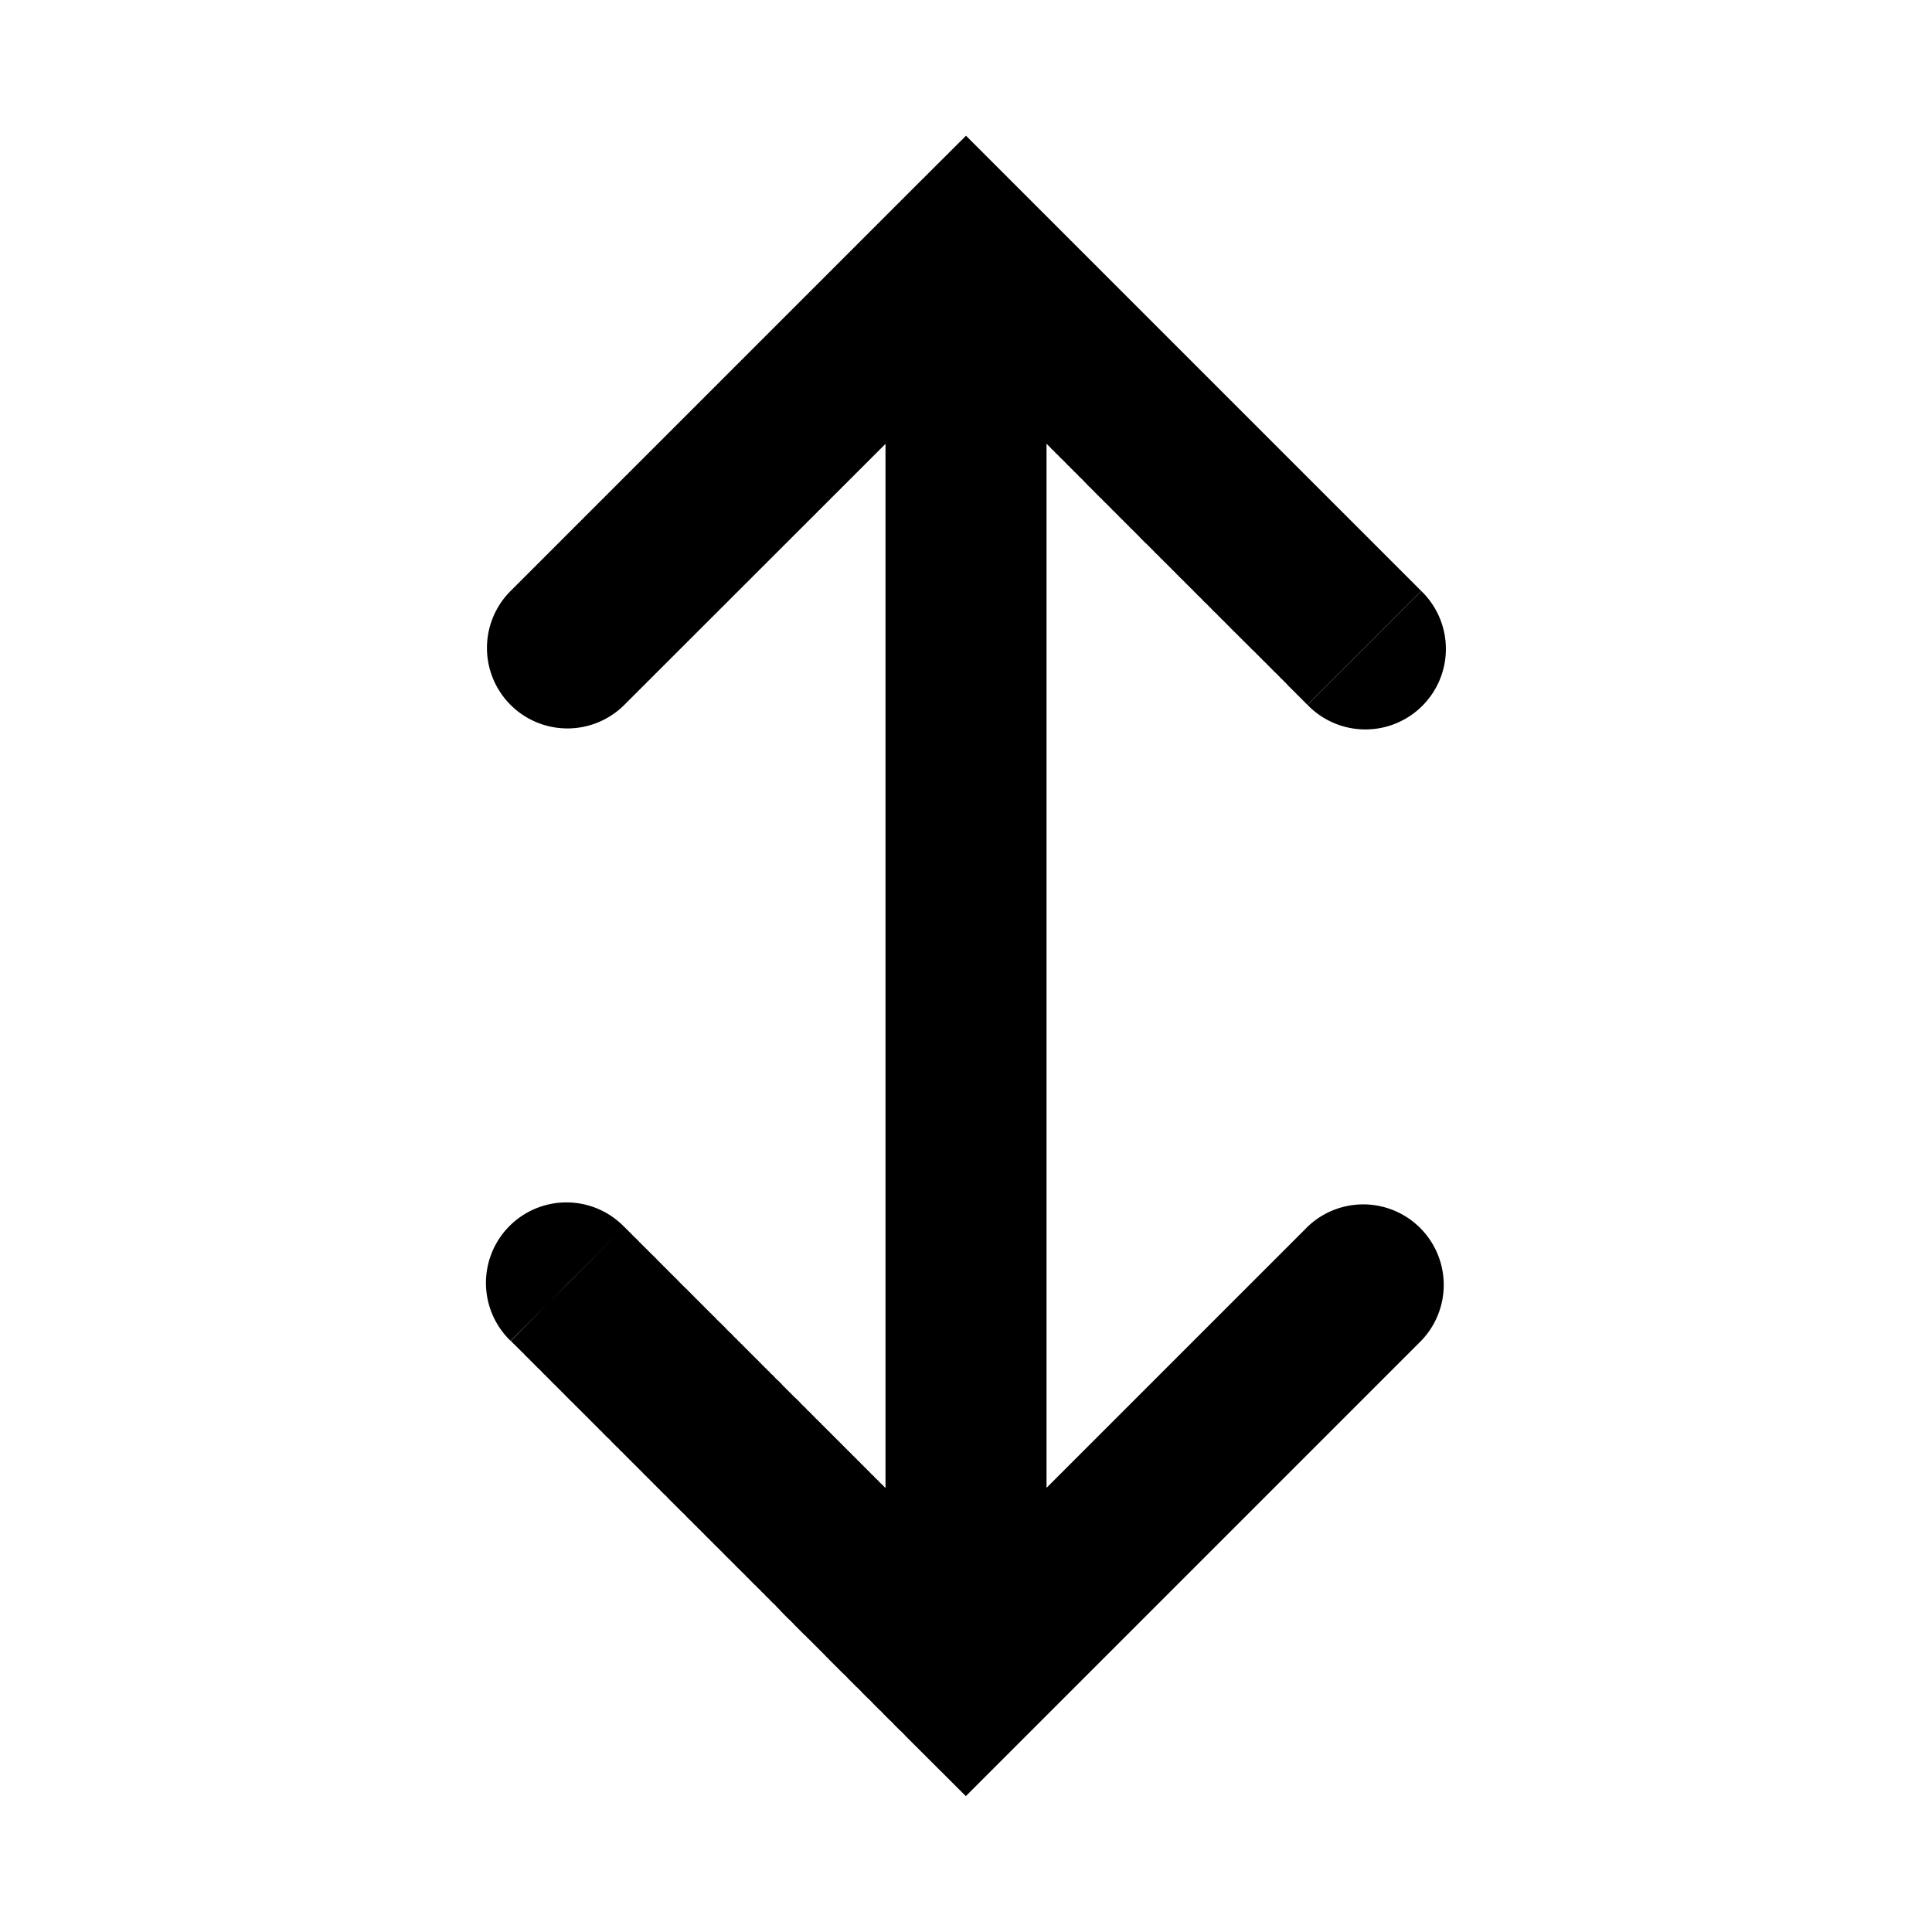 <svg xmlns="http://www.w3.org/2000/svg" width="12" height="12" viewBox="0 0 12 12"><path fill="currentColor" fill-rule="evenodd" d="M3.171 4.378a.5.5 0 010-.707l2.475-2.475L6 .843l.353.353.007.007.008.008.007.007.007.007.007.007.007.007.007.007.007.007.007.007.007.007.007.007.008.008.007.007.007.007.007.007.007.007.007.007.007.007.007.007.007.007.008.008.007.007.007.007.007.007.007.007.007.007.007.007.007.007.007.007.008.008.007.007.007.007.007.007.007.007.007.007.007.007.007.007.007.007.007.007.008.008.007.007.007.007.007.007.007.007.007.007.007.007.007.007.007.007.007.007.007.007.008.008.007.007.007.007.007.007.007.007.007.007.007.007.007.007.007.007.007.007.007.007.007.007.007.007.007.007.007.007.008.008.007.007.007.007.007.007.007.007.007.007.007.007.007.007.007.007.007.007.007.007.007.007.007.007.007.007.007.007.007.007.007.007.007.007.007.007.007.007.007.007.007.007.007.007.007.007.007.007.007.007.007.007.007.007.007.007.007.007.006.006.007.007.007.007.007.007.007.007.007.007.007.007.007.007.007.007.007.007.007.007.007.007.006.006.007.007.007.007.007.007.007.007.007.007.007.007.006.006.007.007.007.007.007.007.007.007.007.007.006.006.007.007.007.007.007.007.007.007.006.006.007.007.007.007.007.007.007.007.006.006.007.007.007.007.006.006.007.007.007.007.007.007.006.006.007.007.007.007.006.006.007.007.007.007.006.006.007.007.007.007.006.006.007.007.007.007.006.006.007.007.006.006.007.007.007.007.006.006.007.007.006.006.007.007.006.006.007.007.007.007.006.006.007.007.006.006.007.007.006.006.007.007.006.006.007.007.006.006.006.006.007.007.006.006.007.007.006.006.007.007.006.006.006.006.007.007.006.006.006.006.007.007.006.006.006.006.007.007.006.006.006.006.007.007.006.006.006.006.006.006.007.007.006.006.006.006.006.006.007.007.006.006.006.006.006.006.006.006.006.006.007.007.006.006.006.006.006.006.006.006.006.006.006.006.006.006.006.006.006.006.006.006.006.006.006.006.006.006.006.006.006.006.006.006.006.006.006.006.006.006.006.006.006.006.006.006.006.006.006.006.006.006.005.005.006.006.006.006.006.006.006.006.005.005.006.006.006.006.006.006.005.005.006.006.006.006.006.006.005.005.006.006.006.006.005.005.006.006.006.006.005.005.006.006.005.005.006.006.005.005.006.006.005.005.006.006.005.005.006.006.005.005.006.006.005.005.006.006.005.005.006.006.005.005.005.005.006.006.005.005.005.005.006.006.005.005.005.005.006.006.005.005.005.005.005.005.005.005.006.006.005.005.005.005.005.005.005.005.005.005.005.005.006.006.005.005.005.005.005.005.005.005.005.005.005.005.005.005.005.005.005.005.005.005.005.005.004.004.005.005.005.005.005.005.005.005.005.005.004.004.005.005.005.005.005.005.005.005.004.004.005.005.005.005.004.004.005.005.005.005.004.004.005.005.004.004.005.005.004.004.005.005.005.005.004.004.005.004.004.005.004.004.005.005.004.004.005.005.004.004.004.004.005.005.004.004.004.004.005.005.004.004.004.004.004.004.005.005.004.004.004.004.004.004.004.004.004.004.004.004.004.004.005.004.004.005.004.004.004.004.004.004.004.003.003.004.004.004.004.004.004.004.004.004.004.004.004.004.003.003.004.004.004.004.004.004.004.004.003.003.004.004.004.004.003.003.004.004.003.003.004.004.004.004.003.003.004.004.003.003.004.004.003.003.004.004.003.003.003.003.004.004.003.003.003.003.004.004.003.003.003.003.004.004.003.003.003.003.003.003.003.003.004.004.003.003.003.003.003.003.003.003.003.003.003.003.003.003.003.003.003.003.003.003.003.003.003.003.002.002.003.003.003.003.003.003.003.003.002.002.003.003.003.003.002.002.003.003.003.003.002.002.003.003.003.003.002.002.003.003.002.002.003.003.002.002.002.002.003.003.002.002.003.003.002.002.002.002.002.002.003.003.002.002.002.002.002.002.003.003.002.002.002.002.002.002.002.002.002.002.002.002.002.002.002.002.002.002.002.002.002.002.002.002.001.001.002.002.002.002.002.002.002.002.001.001.002.002.002.002.001.001.002.002.001.001.002.002.002.002.001.001.002.002.001.001.001.001.002.002.001.001.002.002.001.001.001.001.002.002.002.002.001.001.001.001.002.002.002.002.002.002.002.002.002.002.002.002.001.001.001.001.002.002.001.001.001.001.002.001v.001l.001.001.001.001.001.001.001.001.001.001-.353.354-.354.353H8.12v-.001h-.001v-.001h-.001v-.001h-.001v-.001h-.001v-.001l-.001-.001-.001-.001h-.001v-.002H8.11v-.003h-.002v-.001l-.001-.001-.001-.001-.001-.001-.001-.001-.001-.001-.001-.001-.001-.001-.001-.001-.001-.001-.002-.001v-.001l-.002-.002h-.001l-.001-.002-.002-.001v-.002h-.002l-.001-.002-.002-.002-.001-.001-.002-.001-.001-.002-.002-.001-.001-.002-.002-.001-.001-.002-.002-.001-.001-.002-.002-.002-.001-.001-.002-.002-.002-.002-.002-.001-.001-.002-.002-.002-.002-.002-.002-.001-.002-.002-.001-.002-.002-.002-.002-.002-.002-.002-.002-.002-.002-.002-.002-.002-.002-.002-.002-.002-.002-.002-.002-.002-.003-.002-.002-.003-.002-.002-.002-.002-.002-.002-.003-.002-.002-.003-.002-.002-.003-.002-.002-.003-.002-.002-.003-.002-.002-.003L8 4.26v-.004l-.003-.002-.002-.003-.003-.002-.002-.003-.003-.003-.002-.002-.003-.003-.003-.002-.002-.003-.003-.003-.003-.003-.002-.002-.003-.003-.003-.003-.003-.003-.003-.002-.003-.003-.002-.003-.003-.003-.003-.003-.003-.003-.003-.003-.003-.003-.003-.003-.003-.003-.003-.003-.003-.003-.003-.003-.004-.003-.003-.003-.003-.004-.003-.003-.003-.003-.004-.003-.003-.004-.003-.003-.003-.003-.004-.003-.003-.004-.003-.003-.004-.004-.003-.003-.004-.003-.003-.004-.003-.003-.004-.004-.003-.003-.004-.004-.003-.003-.004-.004-.004-.003-.003-.004-.004-.004-.004-.003-.003-.004-.004-.004-.004-.003-.003-.004-.004-.004-.004-.004-.004-.003-.003-.004-.004-.004-.004-.004-.004-.004-.004-.004-.004-.004-.004-.003-.004-.004-.004-.004-.004-.004-.004-.004-.004-.004-.004-.004-.004-.004-.004-.005L7.743 4l-.004-.004-.004-.004-.004-.004-.004-.004-.005-.004-.004-.005-.004-.004-.004-.004-.005-.004-.004-.005-.004-.004-.004-.004-.005-.005-.004-.004-.004-.004-.005-.005-.004-.004-.005-.004-.004-.005-.005-.004-.004-.005-.005-.004-.004-.005-.005-.004-.004-.005-.005-.005-.004-.004-.005-.005-.005-.004-.004-.005-.005-.005-.004-.004-.005-.005-.005-.005-.005-.004-.004-.005-.005-.005-.005-.005-.005-.004-.004-.005-.005-.005-.005-.005-.005-.005-.005-.005-.005-.004-.005-.005-.005-.005-.004-.005-.005-.005-.005-.005-.005-.005-.005-.005-.005-.005-.005-.005-.005-.005-.005-.005-.006-.005-.005-.005-.005-.006-.005-.005-.005-.005-.005-.005-.005-.005-.005-.005-.006-.005-.005-.006-.005-.005-.005-.005-.006-.005-.005-.006-.005-.005-.005-.005-.006-.006-.005-.005-.005-.005-.006-.006-.005-.005-.006-.005-.005-.006-.005-.005-.006-.006-.005-.005-.006-.005-.005-.006-.006-.005-.005-.006-.006-.005-.005-.006-.006-.005-.005-.006-.006-.006-.005-.005-.006-.006-.006-.005-.005-.006-.006-.006-.005-.005-.006-.006-.006-.006-.005-.005-.006-.006-.006-.006-.006-.005-.005-.006-.006-.006-.006-.006-.006-.005-.005-.006-.006-.006-.006-.006-.006-.006-.006-.005-.006-.006-.005-.006-.006-.006-.006-.006-.006-.006-.006-.006-.006-.006-.006-.006-.006-.006-.006-.006-.006-.005-.006-.006-.006-.006-.006-.006-.006-.006-.006-.006-.006-.007-.006-.006-.006-.006-.006-.006-.006-.006-.006-.006-.006-.006-.006-.006-.006-.006-.007-.006-.006-.006-.006-.007-.006-.006-.006-.006-.006-.006-.007-.006-.006-.007-.006-.006-.006-.006-.006-.006-.007-.006-.006-.007-.006-.006-.006-.006-.007-.007-.006-.006-.006-.006-.007-.006-.006-.007-.006-.006-.007-.007-.006-.006-.006-.006-.007-.007-.006-.006-.007-.006-.006-.007-.006-.006-.007-.007-.006-.006-.007-.006-.006-.007-.007-.006-.006-.007-.007-.006-.006-.007-.006-.006-.007-.007-.006-.006-.007-.007-.007-.006-.006-.007-.007-.006L6.744 3l-.007-.006-.006-.007-.007-.007-.006-.006-.007-.007-.007-.006-.006-.007-.007-.007-.006-.006-.007-.007-.007-.006-.006-.007-.007-.007-.007-.006-.006-.007-.007-.007-.007-.006-.006-.007-.007-.007-.007-.007-.006-.006-.007-.007-.007-.007-.007-.006-.006-.007-.007-.007-.007-.007-.007-.006-.006-.007-.007-.007-.007-.007-.007-.006-.006-.007-.007-.007-.007-.007-.007-.007-.003-.003v6.485l1.62-1.62a.5.5 0 01.707.707l-2.475 2.475-.353.353-.354-.353-.007-.007-.007-.007-.007-.007-.007-.008-.007-.007-.007-.007-.007-.007-.008-.007-.007-.007-.007-.007-.007-.007-.007-.007-.007-.007-.007-.008-.007-.007-.007-.007-.008-.007-.007-.007-.007-.007-.007-.007-.007-.007-.007-.007-.007-.008-.007-.007-.007-.007-.008-.007-.007-.007-.007-.007-.007-.007-.007-.007-.007-.007-.007-.008-.007-.007-.007-.007-.007-.007-.008-.007-.007-.007-.007-.007-.007-.007-.007-.007-.007-.007-.007-.008-.007-.007-.007-.007-.007-.007-.008-.007-.007-.007-.007-.007-.007-.007-.007-.007-.007-.007-.007-.007-.007-.007-.007-.008-.007-.007-.007-.007-.007-.007-.008-.007-.007-.007-.007-.007-.007-.007-.007-.007-.007-.007-.007-.007-.007-.007-.007-.007-.007-.007-.007-.007-.007-.007-.007-.007-.007-.008-.007-.006-.007-.007-.007-.008-.007-.007-.007-.007-.007-.007-.007-.007-.007-.007-.007-.007-.007-.007-.007-.007-.007-.007-.007-.007-.007-.007-.007-.007-.007-.007-.007-.007-.007-.006-.007-.008-.007-.007-.007-.006-.007-.007-.007-.007-.007-.007-.007-.007-.007-.007-.007-.007-.007-.007-.007-.007-.007-.007-.006-.007-.007-.007-.007-.007-.007-.007-.007-.006-.007-.007-.007-.007-.007-.007-.007-.007-.007-.007-.006-.007-.007-.006L4.844 10l-.007-.007-.007-.007-.007-.007-.006-.007-.007-.007-.007-.006-.007-.007-.007-.007-.007-.007-.006-.007-.007-.006-.007-.007-.007-.007-.006-.007-.007-.007-.007-.006-.007-.007-.006-.007-.007-.007-.007-.006-.007-.007-.006-.007-.007-.006-.007-.007-.007-.007-.006-.006-.007-.007-.007-.007-.006-.007-.007-.006-.007-.007-.006-.007-.007-.006-.006-.007-.007-.006-.007-.007-.006-.007-.007-.006-.007-.007-.006-.006-.007-.007-.006-.007-.007-.006-.006-.007-.007-.006-.006-.007-.007-.006-.007-.007-.006-.006-.007-.007-.006-.006-.007-.007-.006-.006-.006-.007-.007-.006-.006-.007-.007-.006-.006-.007-.007-.006-.006-.006-.007-.007-.006-.006-.006-.007-.007-.006-.006-.006-.006-.007-.007-.006-.006-.006-.007-.007-.006-.006-.006-.006-.006-.007-.007-.006-.006-.006-.006-.007-.007-.006-.006-.006-.006-.006-.006-.007-.007-.006-.006-.006-.006-.006-.006-.006-.006-.007-.007-.006-.006-.006-.006-.006-.006-.006-.006-.006-.006-.007-.006-.006-.006-.006-.007-.006-.006-.006-.006-.006-.006-.006-.006-.006-.006-.006-.006-.006-.006-.006-.006-.006-.006-.006-.006-.006-.006-.006-.006-.006-.006-.006-.006-.006-.006-.006-.005-.006-.006-.006-.006-.006-.006-.005-.006-.006-.006-.006-.006-.006-.006-.006-.005-.006-.006-.005-.006-.006-.006-.006-.005-.006-.006-.005-.006-.006-.006-.006-.005-.006-.006-.005-.006-.006-.005-.006-.006-.005-.006-.006-.005-.006-.006-.005-.006-.006L4 9.156l-.006-.006-.005-.006-.006-.005-.005-.006-.006-.005-.005-.006-.006-.005-.005-.006-.006-.005-.005-.006-.006-.005-.005-.006-.006-.005-.005-.005-.005-.006-.006-.005-.005-.005-.005-.006-.006-.005-.005-.005-.005-.006-.006-.005-.005-.005-.005-.006-.005-.005-.006-.005-.005-.005-.005-.005-.005-.006-.005-.005-.006-.005-.005-.005-.005-.005-.005-.005-.005-.005-.005-.005-.005-.005-.005-.005-.005-.006-.005-.005-.005-.005-.005-.005-.005-.004-.005-.005-.005-.005-.005-.005-.005-.005-.005-.005-.005-.005-.004-.005-.005-.005-.005-.004-.005-.005-.005-.005-.004-.005-.005-.005-.005-.004-.005-.005-.004-.005-.005-.004-.005-.005-.004-.005-.005-.004-.005-.005-.004-.005-.005-.004-.004-.005-.005-.004-.004-.005-.005-.004-.004-.005-.005-.004-.004-.005-.005-.004-.004-.005-.005-.004-.004-.004-.004-.005-.005-.004-.004-.004-.004-.005-.005-.004-.004-.004-.004-.005-.005-.004-.004-.004-.004-.004-.004-.004-.004-.005-.004-.004-.005-.004-.004-.004-.004-.004-.004-.004-.004-.004-.004-.004-.004-.004-.004-.004-.004-.004-.004-.004-.004-.004-.004-.004-.004-.004-.004-.004-.003-.004-.004-.004-.004-.003-.004-.004-.004-.004-.003-.004-.004-.004-.004-.003-.004-.004-.003-.004-.004-.003-.004-.004-.003-.004-.004-.003-.003-.004-.004-.003-.004-.004-.003-.003-.004-.004-.003-.003-.004-.004-.003-.003-.003-.004-.004-.003-.003-.004-.004-.003-.003-.003-.003-.004-.004-.003-.003-.003-.003-.003-.003-.004-.003-.003-.004-.003-.003-.003-.003-.003-.003-.003-.003-.004-.003-.003-.003-.003-.003-.003-.003-.003-.003-.003-.003-.003-.003-.003-.003-.003-.003-.002-.003-.003-.003-.003-.003-.003-.003-.003-.002-.003-.003-.002-.003-.003-.003-.003-.002-.003-.003-.002-.003-.003-.002-.003-.003-.002-.002-.003-.003-.002-.003-.003-.002-.002-.003-.003-.002-.002-.002-.003-.003-.002-.002-.003-.003-.002-.002-.002-.002-.003-.003-.002-.002-.002-.002-.002-.002-.003-.003-.002-.002-.002-.002-.002-.002-.002-.002-.003-.002-.002-.002-.002-.002-.002-.002-.002-.002-.002-.002-.002-.002-.002-.002-.002-.002-.001-.002-.002-.002-.002-.002-.002-.001-.002-.002-.002-.002-.001-.002-.002-.001-.002-.002-.001-.002-.002-.001-.002-.002-.001-.001-.002-.002-.001-.002-.002-.001-.001-.001-.002-.002-.001-.001-.002-.002-.001-.001-.001-.001-.002-.002-.001-.001-.001-.001-.002H3.2l-.002-.002v-.001l-.002-.001-.001-.001-.001-.002h-.001l-.001-.002H3.19l-.001-.002h-.001l-.001-.002h-.001l-.001-.001V8.34l-.002-.001-.001-.002H3.18v-.001l-.001-.001v-.001h-.001v-.001h-.002v-.001l-.001-.001V8.33h-.002v-.001h-.001l.353-.355.353-.353h.001v.001h.001v.001h.001v.001h.001v.001h.001v.001h.001v.001h.001l.001.001v.001h.001l.001.002.002.001.001.002h.001v.001l.002.001v.001l.002.001v.001l.002.001v.001l.002.001.001.001.001.002h.001l.001.002.002.001v.001l.002.002h.001l.002.002.001.002h.001l.002.002.001.002.002.001.001.002.002.001.001.002.002.001.001.002.002.001.001.002.002.002.002.001.001.002.002.002.002.001.002.002.001.002.002.002.002.002.002.001.002.002.002.002.002.002.002.002.002.002.002.002.002.002.002.002.002.002.002.002.002.003.002.002.002.002.003.002.002.002.002.003.002.002.003.002.002.003.002.002.003.002.002.003.003.002.002.003.003.002.002.003.003.002.002.003.003.002.002.003.003.002.003.003.002.003.003.002.003.003.002.003.003.003.003.002.003.003.002.003.003.003.003.003.003.002.003.003.003.003.003.003.003.003.003.003.003.003.003.003.003.003.003.003.003.003.003.004.003.003.003.003.004.003.003.003.003.004.003.003.004.003.003.003.003.004.004.003.003.003.003.004.004.003.003.004.004.003.003.003.003.004.004.003.004.004.003.004.004.003.003.004.004.003.003.004.004.004.004.003.003.004.004.004.004.003.004.004.003.004.004.004.004.003.004.004.004.004.004.004.003.004.004.004.004.004.004.004.004.004.004.004.004.004.004.004.004.004.004.004.004.004.004.004.005.004.004.004.004.004.004.004.004.005.004.004.005.004.004.004.004.005.004.004.005.004.004.004.004.005.005.004.004.005.004.004.005.004.004.005.005.004.004.005.005.004.004.005.005.004.004.005.005.004.004.005.005.004.004.005.005.005.005.004.004.005.005.005.005.004.004.005.005.005.005.004.005.005.004.005.005.005.005.004.005.005.005.005.004.005.005.005.005.005.005.005.005.005.005.004.005.005.005.005.005.005.005.005.005.005.005.005.005.005.005.006.005.005.005.005.005.005.005.005.006.005.005.005.005.005.005.006.005.005.005.005.006.005.005.005.005.006.005.005.006.005.005.005.005.006.006.005.005.005.005.006.006.005.005.006.005.005.006.005.005.006.006.005.005.006.006.005.005.006.006.005.005.006.006.005.005.006.006.005.005.006.006.005.006.006.005.006.006.005.005.006.006.006.006.005.005.006.006.006.006.005.005.006.006.006.006.005.006.006.005.006.006.006.006.005.006.006.006.006.005.006.006.006.006.006.006.005.006.006.006.006.006.006.006.006.005.006.006.006.006.006.006.006.006.006.006.006.006.006.006.006.006.006.006.006.006.006.006.006.006.006.006.006.007.006.006.006.006.006.006.006.006.006.006.007.006.006.006.006.007.006.006.006.006.006.006.007.006.006.007.006.006.006.006.006.006.007.007.006.006.006.006.007.006.006.007.006.006.006.006.007.007.006.006.006.006.007.007.006.006.006.006.007.007.006.006.007.007.006.006.006.006.007.007.006.006.007.007.006.006.007.007.006.006.007.007.006.006.007.007.006.006.007.007.006.006.007.007.006.006.007.007.006.006.007.007.006.006.007.007.006.007.007.006.007.007.006.006.007.007.006.007.007.006.007.007.006.007.007.006.007.007.006.007.007.006.007.007.006.007.007.006.007.007.006.007.007.006.007.007.007.007.006.007.007.006.007.007.007.007.006.007.007.006.007.007.007.007.006.007.007.007.007.006.007.004.003V2.757L3.878 4.378a.5.5 0 01-.707 0m.354 3.597-.354.353a.5.5 0 11.707-.707zm4.95-3.95.353-.354a.5.5 0 11-.707.707z" clip-rule="evenodd"/></svg>